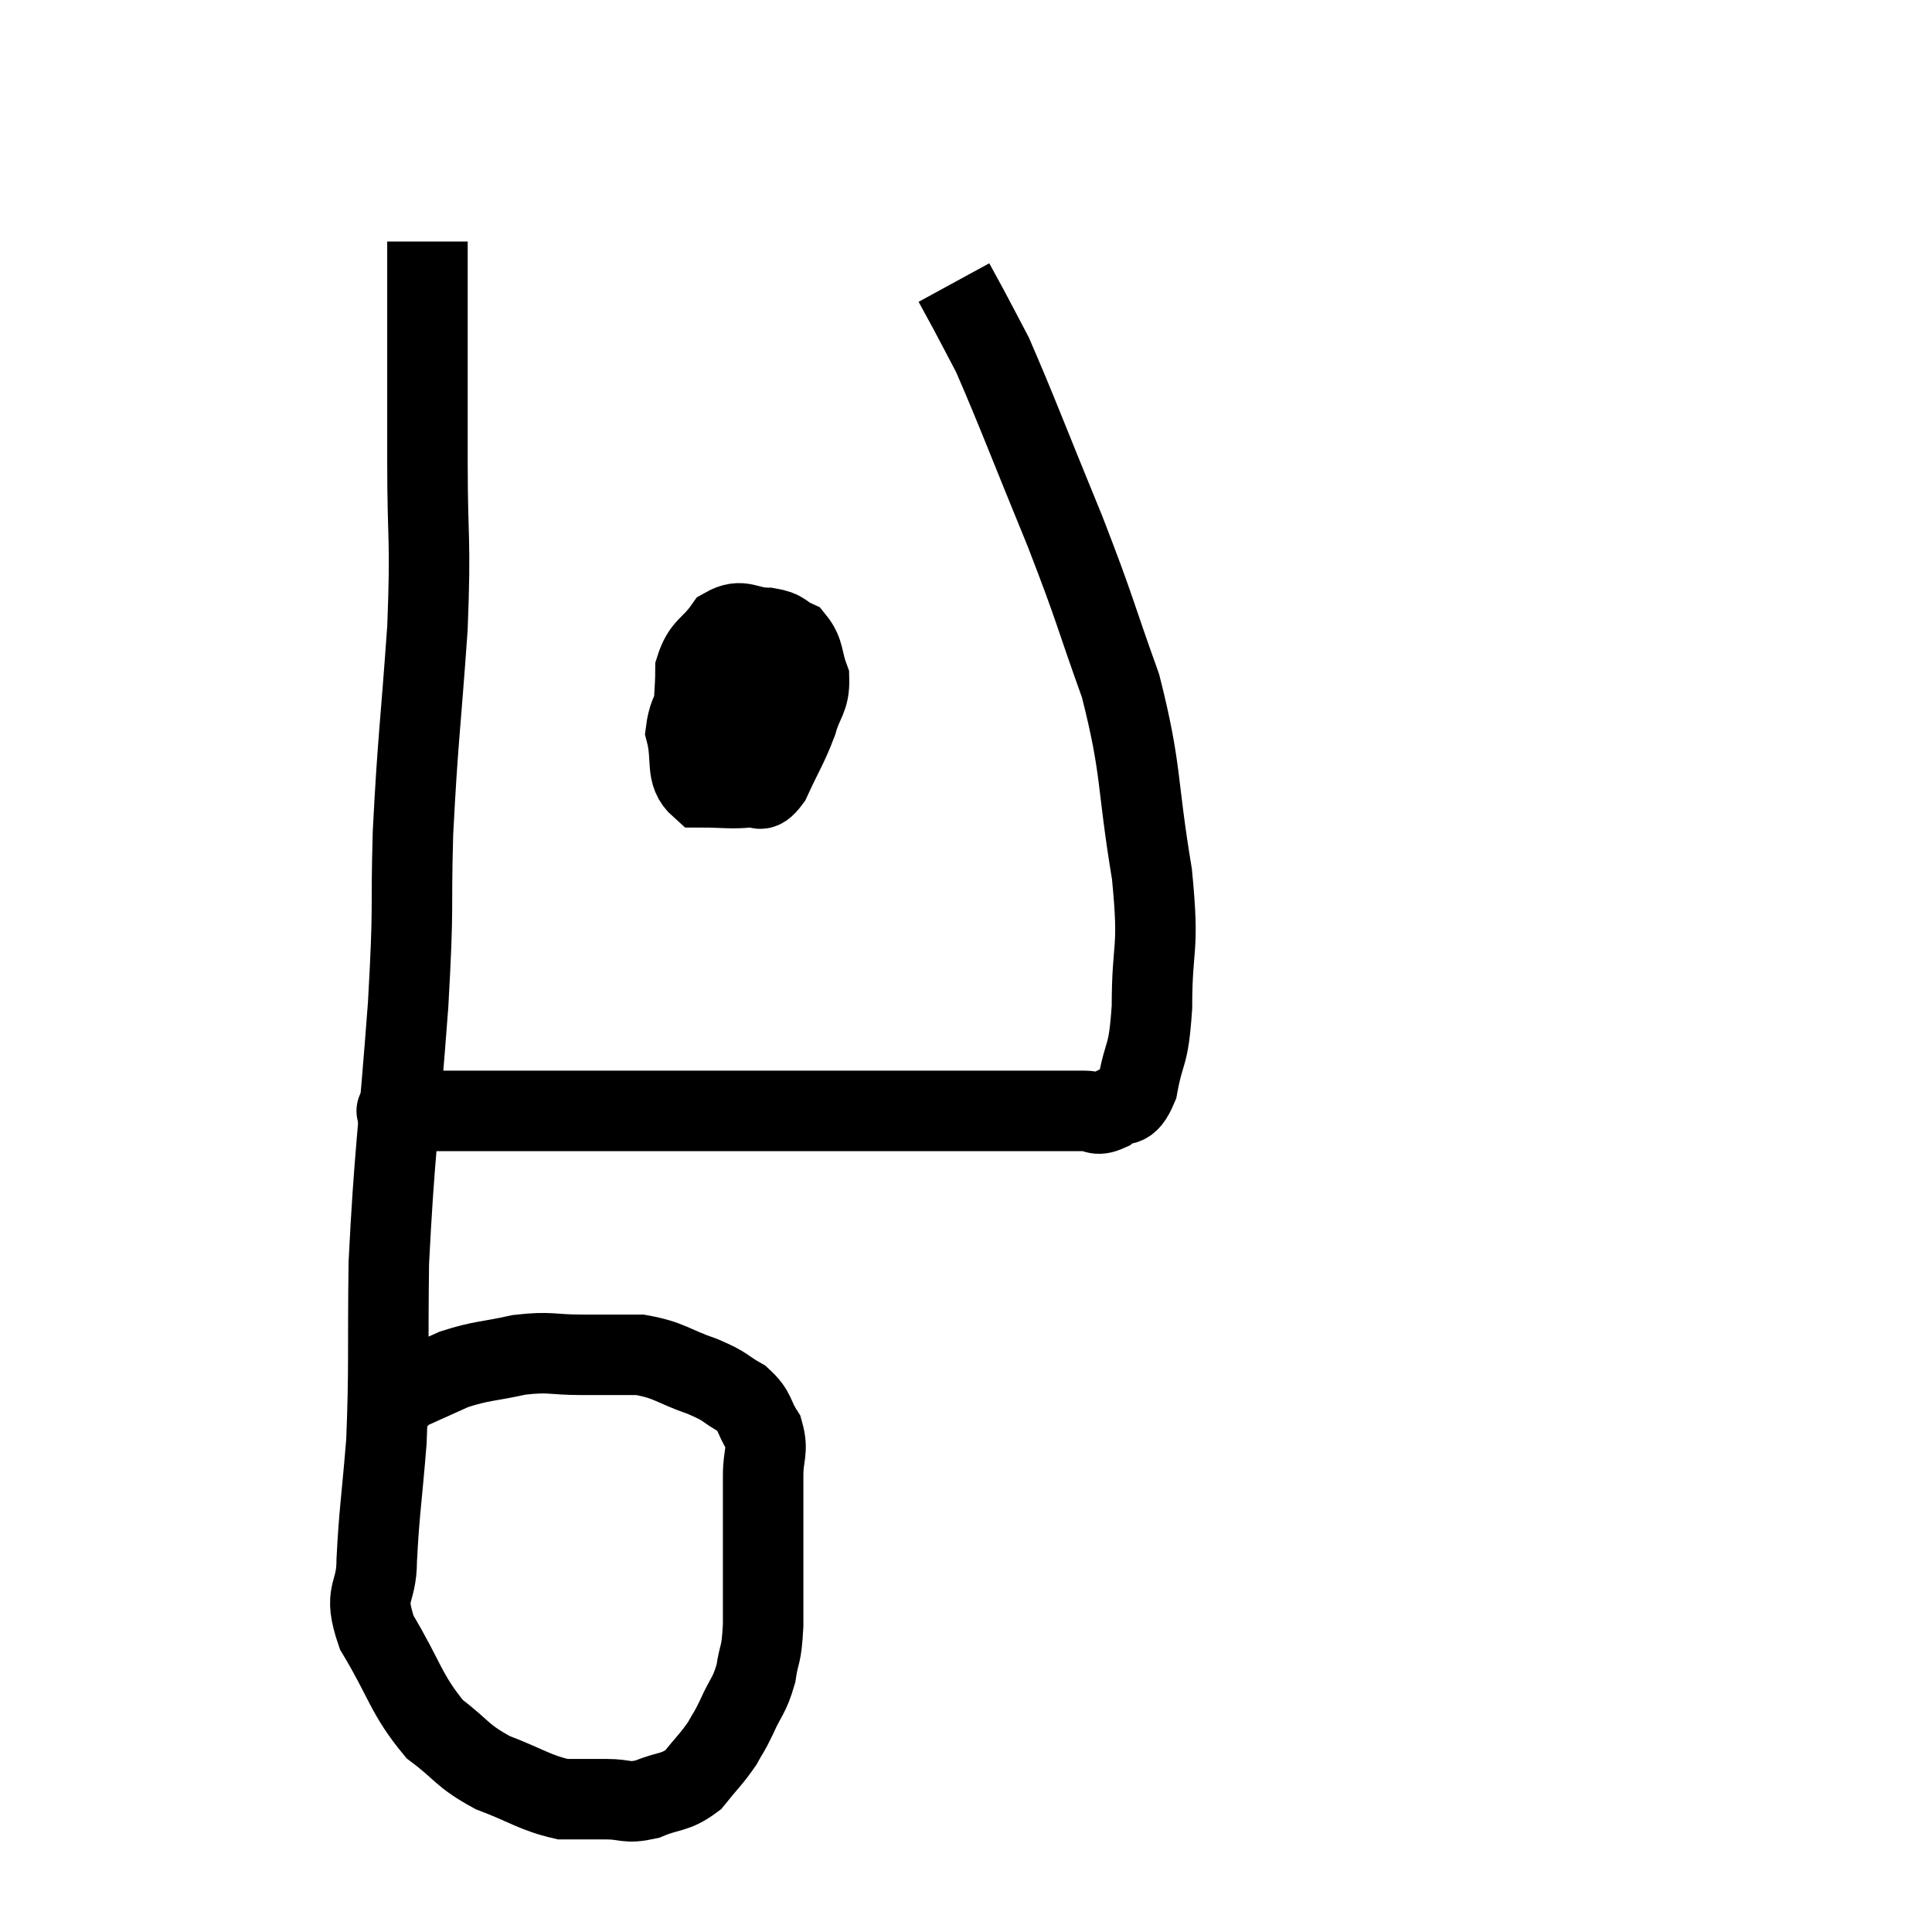 <svg width="48" height="48" viewBox="0 0 48 48" xmlns="http://www.w3.org/2000/svg"><path d="M 10.62 6 C 10.62 6.9, 10.62 6.435, 10.62 7.8 C 10.62 9.63, 10.62 9.51, 10.62 11.46 C 10.62 13.53, 10.71 13.29, 10.62 15.6 C 10.44 18.15, 10.38 18.36, 10.26 20.7 C 10.2 22.83, 10.29 22.29, 10.14 24.96 C 9.9 28.17, 9.795 28.665, 9.66 31.38 C 9.63 33.6, 9.675 33.975, 9.6 35.82 C 9.48 37.29, 9.42 37.575, 9.36 38.76 C 9.36 39.66, 9 39.51, 9.36 40.56 C 10.08 41.76, 10.08 42.09, 10.8 42.96 C 11.52 43.5, 11.445 43.605, 12.24 44.04 C 13.11 44.37, 13.275 44.535, 13.98 44.7 C 14.52 44.7, 14.535 44.7, 15.06 44.7 C 15.57 44.7, 15.54 44.82, 16.08 44.7 C 16.65 44.46, 16.755 44.565, 17.22 44.22 C 17.58 43.77, 17.67 43.71, 17.94 43.32 C 18.12 42.99, 18.09 43.095, 18.3 42.66 C 18.54 42.12, 18.615 42.15, 18.78 41.58 C 18.87 40.98, 18.915 41.205, 18.96 40.38 C 18.96 39.33, 18.96 39.21, 18.96 38.28 C 18.96 37.47, 18.96 37.335, 18.96 36.66 C 18.96 36.12, 19.095 36.06, 18.96 35.58 C 18.69 35.16, 18.795 35.085, 18.42 34.74 C 17.94 34.47, 18.09 34.47, 17.46 34.2 C 16.68 33.93, 16.65 33.795, 15.9 33.66 C 15.18 33.66, 15.21 33.66, 14.46 33.66 C 13.68 33.66, 13.695 33.57, 12.9 33.66 C 12.09 33.84, 11.985 33.795, 11.28 34.02 C 10.68 34.29, 10.38 34.425, 10.08 34.56 C 10.08 34.56, 10.08 34.56, 10.08 34.56 C 10.08 34.56, 10.125 34.515, 10.08 34.56 C 9.99 34.65, 9.945 34.695, 9.9 34.74 L 9.9 34.74" fill="none" stroke="black" stroke-width="2"></path><path d="M 9.96 27.6 C 10.23 27.6, 9.27 27.6, 10.5 27.6 C 12.69 27.6, 12.405 27.6, 14.88 27.6 C 17.64 27.6, 18.075 27.6, 20.4 27.6 C 22.29 27.6, 22.545 27.6, 24.18 27.6 C 25.56 27.6, 26.1 27.6, 26.94 27.6 C 27.24 27.6, 27.21 27.75, 27.54 27.6 C 27.9 27.3, 27.99 27.645, 28.26 27 C 28.44 26.01, 28.53 26.34, 28.62 25.02 C 28.62 23.37, 28.815 23.715, 28.62 21.72 C 28.23 19.38, 28.38 19.17, 27.84 17.04 C 27.15 15.12, 27.255 15.255, 26.46 13.2 C 25.56 11.01, 25.26 10.2, 24.66 8.82 C 24.36 8.25, 24.3 8.13, 24.06 7.68 C 23.88 7.35, 23.79 7.185, 23.7 7.02 L 23.7 7.02" fill="none" stroke="black" stroke-width="2"></path><path d="M 18.6 15.72 C 18.18 16.23, 18.15 16.125, 17.76 16.74 C 17.4 17.46, 17.13 17.475, 17.04 18.18 C 17.22 18.87, 17.01 19.215, 17.4 19.56 C 18 19.56, 18.165 19.605, 18.6 19.56 C 18.87 19.47, 18.84 19.785, 19.14 19.38 C 19.47 18.66, 19.56 18.57, 19.8 17.94 C 19.95 17.4, 20.115 17.37, 20.1 16.86 C 19.92 16.38, 19.995 16.215, 19.74 15.9 C 19.41 15.75, 19.515 15.675, 19.08 15.6 C 18.54 15.6, 18.45 15.345, 18 15.6 C 17.64 16.11, 17.46 16.05, 17.28 16.62 C 17.28 17.25, 17.205 17.445, 17.28 17.88 C 17.43 18.12, 17.43 18.21, 17.58 18.36 C 17.73 18.42, 17.685 18.54, 17.88 18.48 C 18.12 18.3, 18.24 18.21, 18.36 18.12 C 18.36 18.12, 18.36 18.15, 18.36 18.12 C 18.36 18.06, 18.36 18.075, 18.36 18 L 18.36 17.82" fill="none" stroke="black" stroke-width="2"></path></svg>